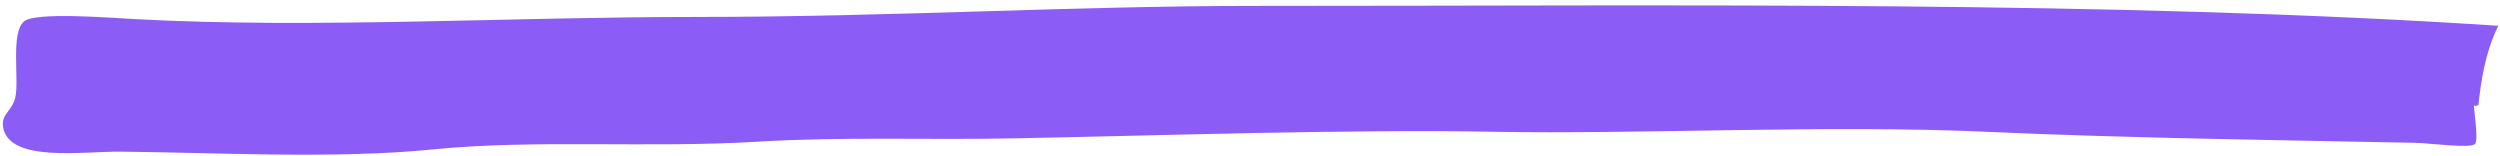 <svg width="417" height="26" viewBox="0 0 417 26" fill="none" xmlns="http://www.w3.org/2000/svg">
<path fill-rule="evenodd" clip-rule="evenodd" d="M412.661 17.559C412.554 17.882 413.475 23.346 412.846 24.004C412.064 24.821 405.322 23.868 402.901 23.82C379.921 23.365 354.338 23.026 331.265 21.978C304.862 20.779 273.503 22.431 249.132 21.978C225.183 21.533 193.611 22.609 168.84 23.083C154.518 23.358 140.519 22.774 126.301 23.636C108.284 24.727 89.196 23.221 72.159 24.925C55.879 26.553 36.015 25.44 20.043 25.293C13.906 25.237 1.538 27.143 0.522 21.242C0.142 19.037 2.015 18.546 2.548 16.27C3.242 13.304 1.723 5.472 4.021 3.563C5.954 1.958 18.466 2.973 22.621 3.195C52.483 4.788 84.477 2.826 116.355 2.826C148.5 2.826 178.868 0.985 209.355 0.985C280.363 0.985 352.386 0.072 416.713 4.3C414.392 9.003 413.772 14.124 413.398 17.559C412.896 17.541 413.027 17.865 412.661 17.559Z" fill="#8B5CF6"/>
</svg>
